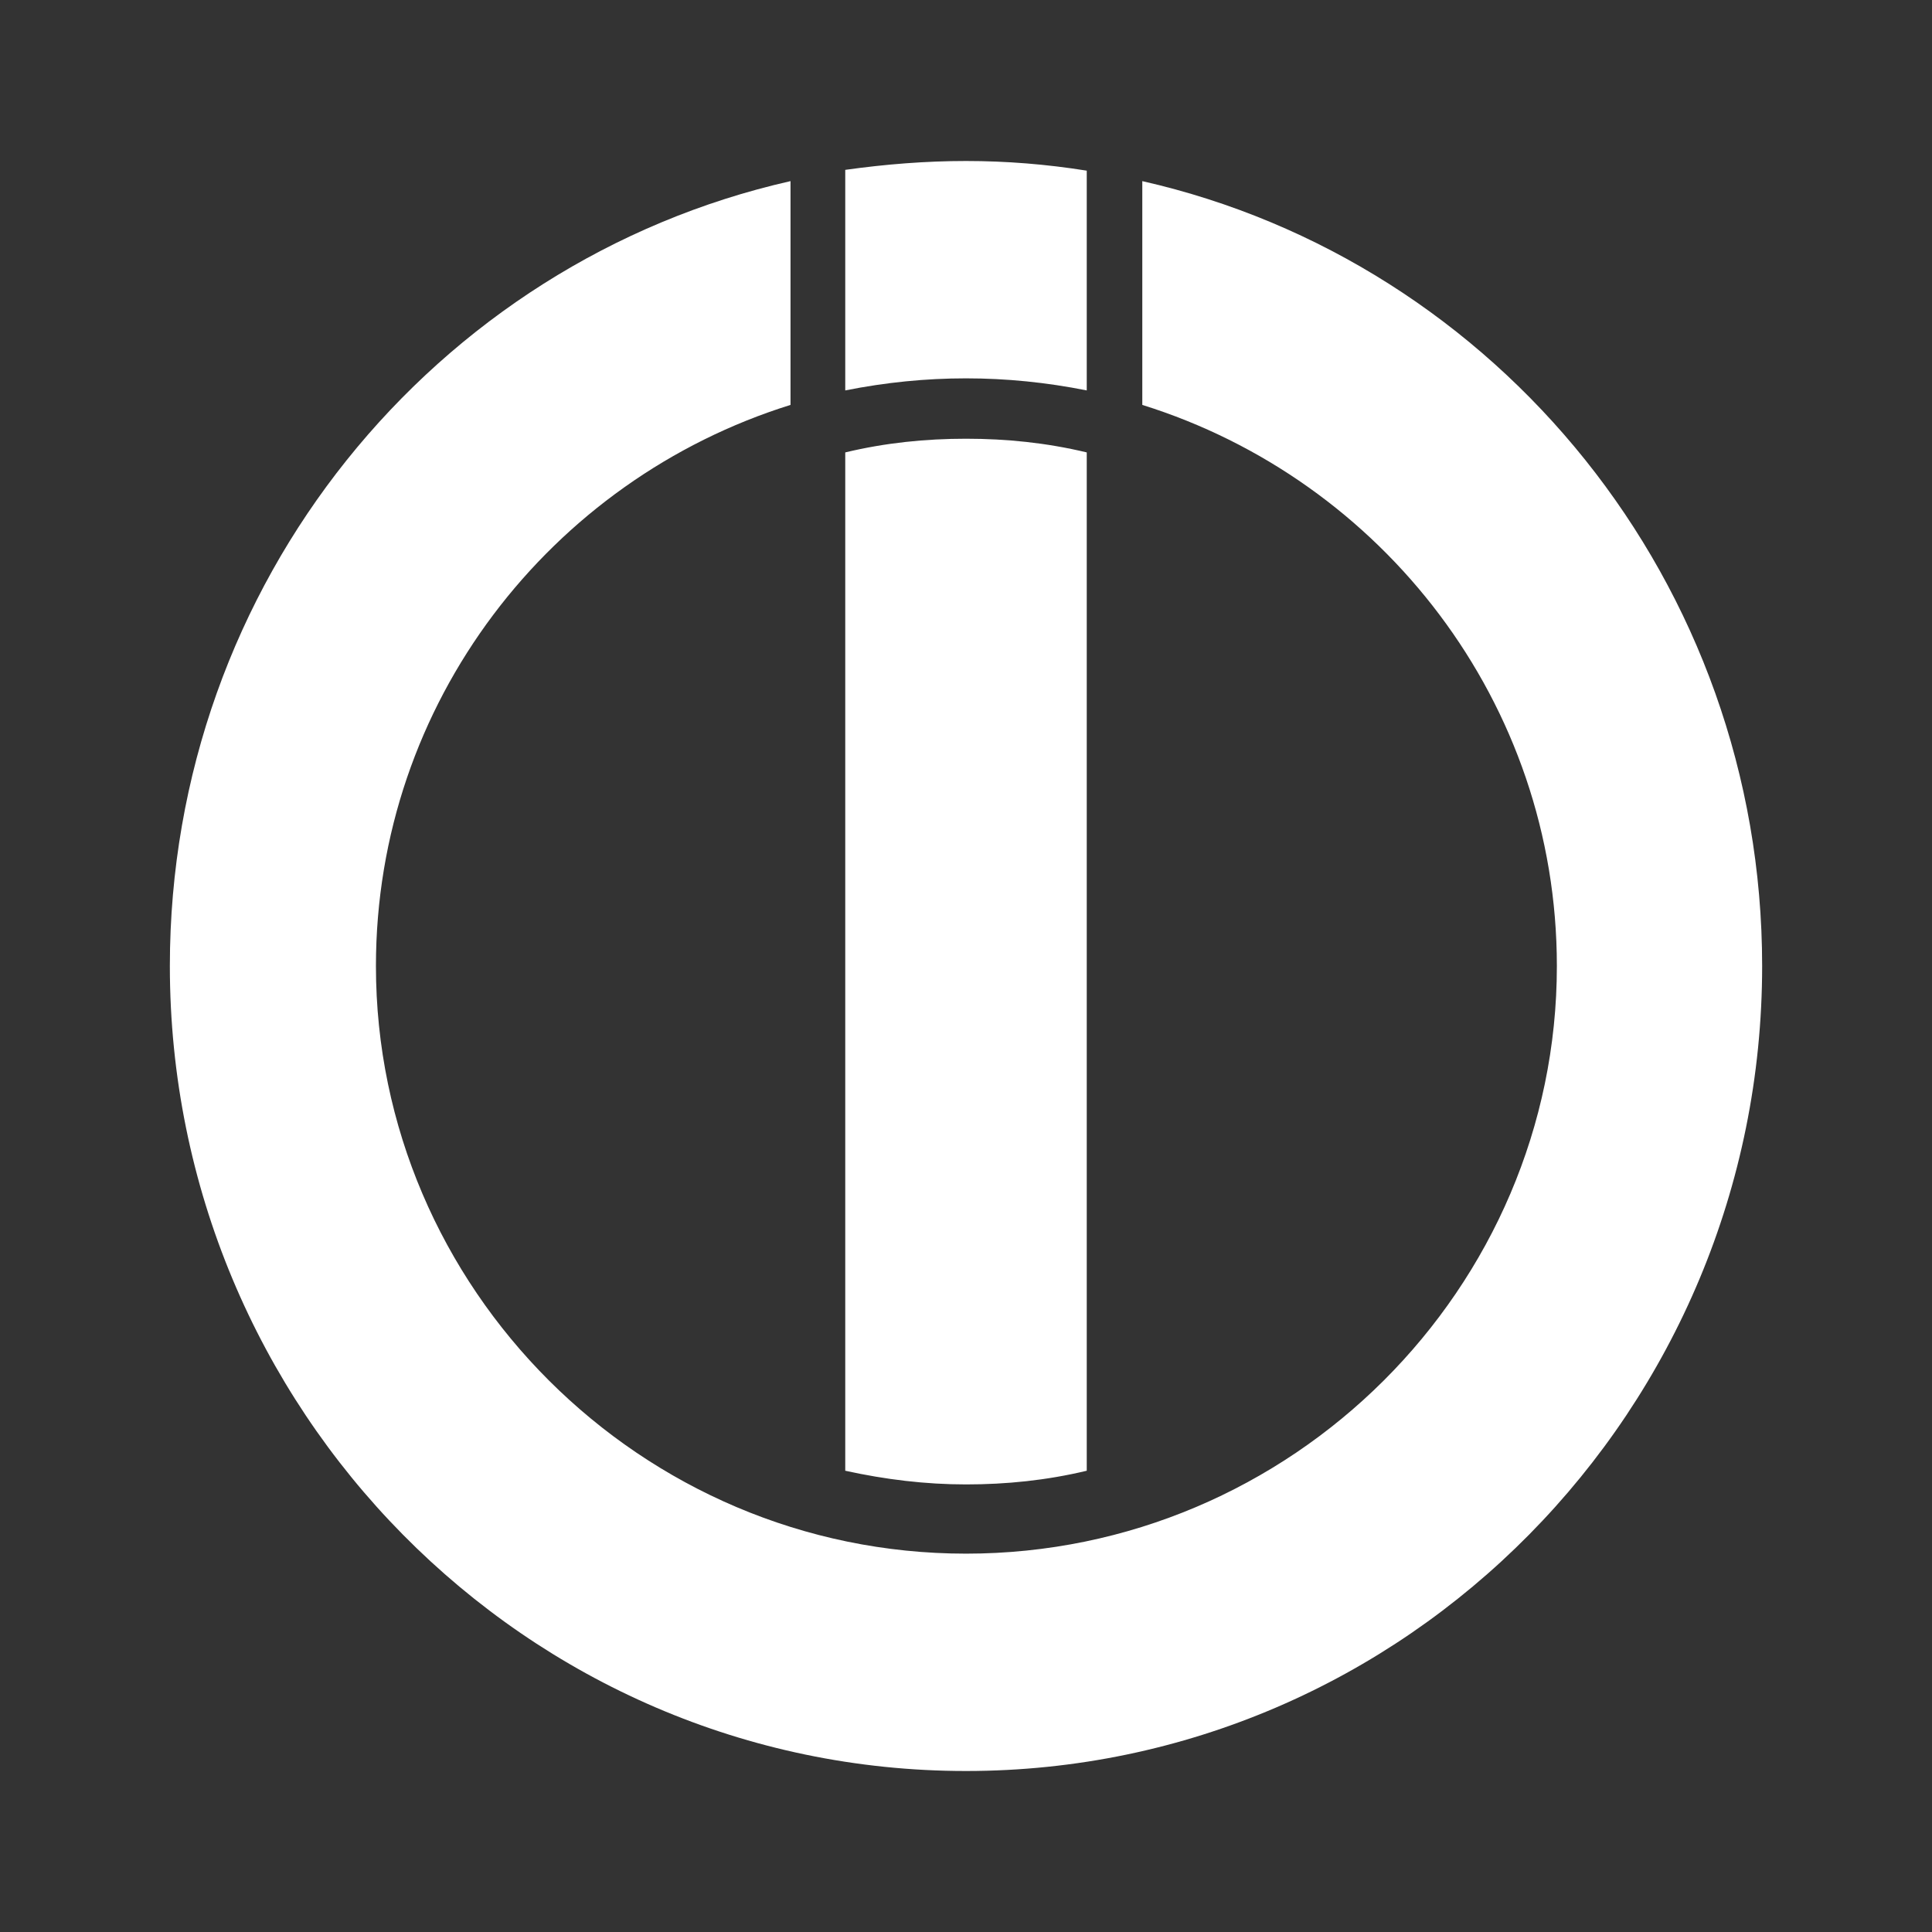<?xml version="1.0" encoding="UTF-8"?><!DOCTYPE svg PUBLIC "-//W3C//DTD SVG 1.1//EN" "http://www.w3.org/Graphics/SVG/1.1/DTD/svg11.dtd"><svg xmlns="http://www.w3.org/2000/svg" xmlns:xlink="http://www.w3.org/1999/xlink" version="1.1" id="mdi-iobroker" width="24" height="24" viewBox="0 0 24 24"><rect x="0" y="0" width="24" height="24" fill="#333333" stroke="none"/><path fill="white" d="M12 2C11.5 2 11 2.04 10.5 2.11V4.85C11 4.75 11.5 4.7 12 4.7C12.5 4.7 13 4.75 13.5 4.85V2.12C13 2.04 12.5 2 12 2M9.82 2.25C5.4 3.25 2.11 7.24 2.11 12C2.11 17.5 6.53 22 12 22C17.47 22 21.89 17.5 21.89 12C21.89 7.24 18.6 3.25 14.19 2.25V5.03C17.17 5.96 19.34 8.73 19.34 12C19.34 16 16.05 19.3 12 19.3C7.96 19.3 4.67 16 4.67 12C4.67 8.73 6.84 5.96 9.82 5.03M12 5.45C11.5 5.45 11 5.5 10.5 5.62V18.27C11 18.38 11.5 18.44 12 18.44C12.5 18.44 13 18.39 13.5 18.27V5.62C13 5.5 12.5 5.45 12 5.45Z" /></svg>
